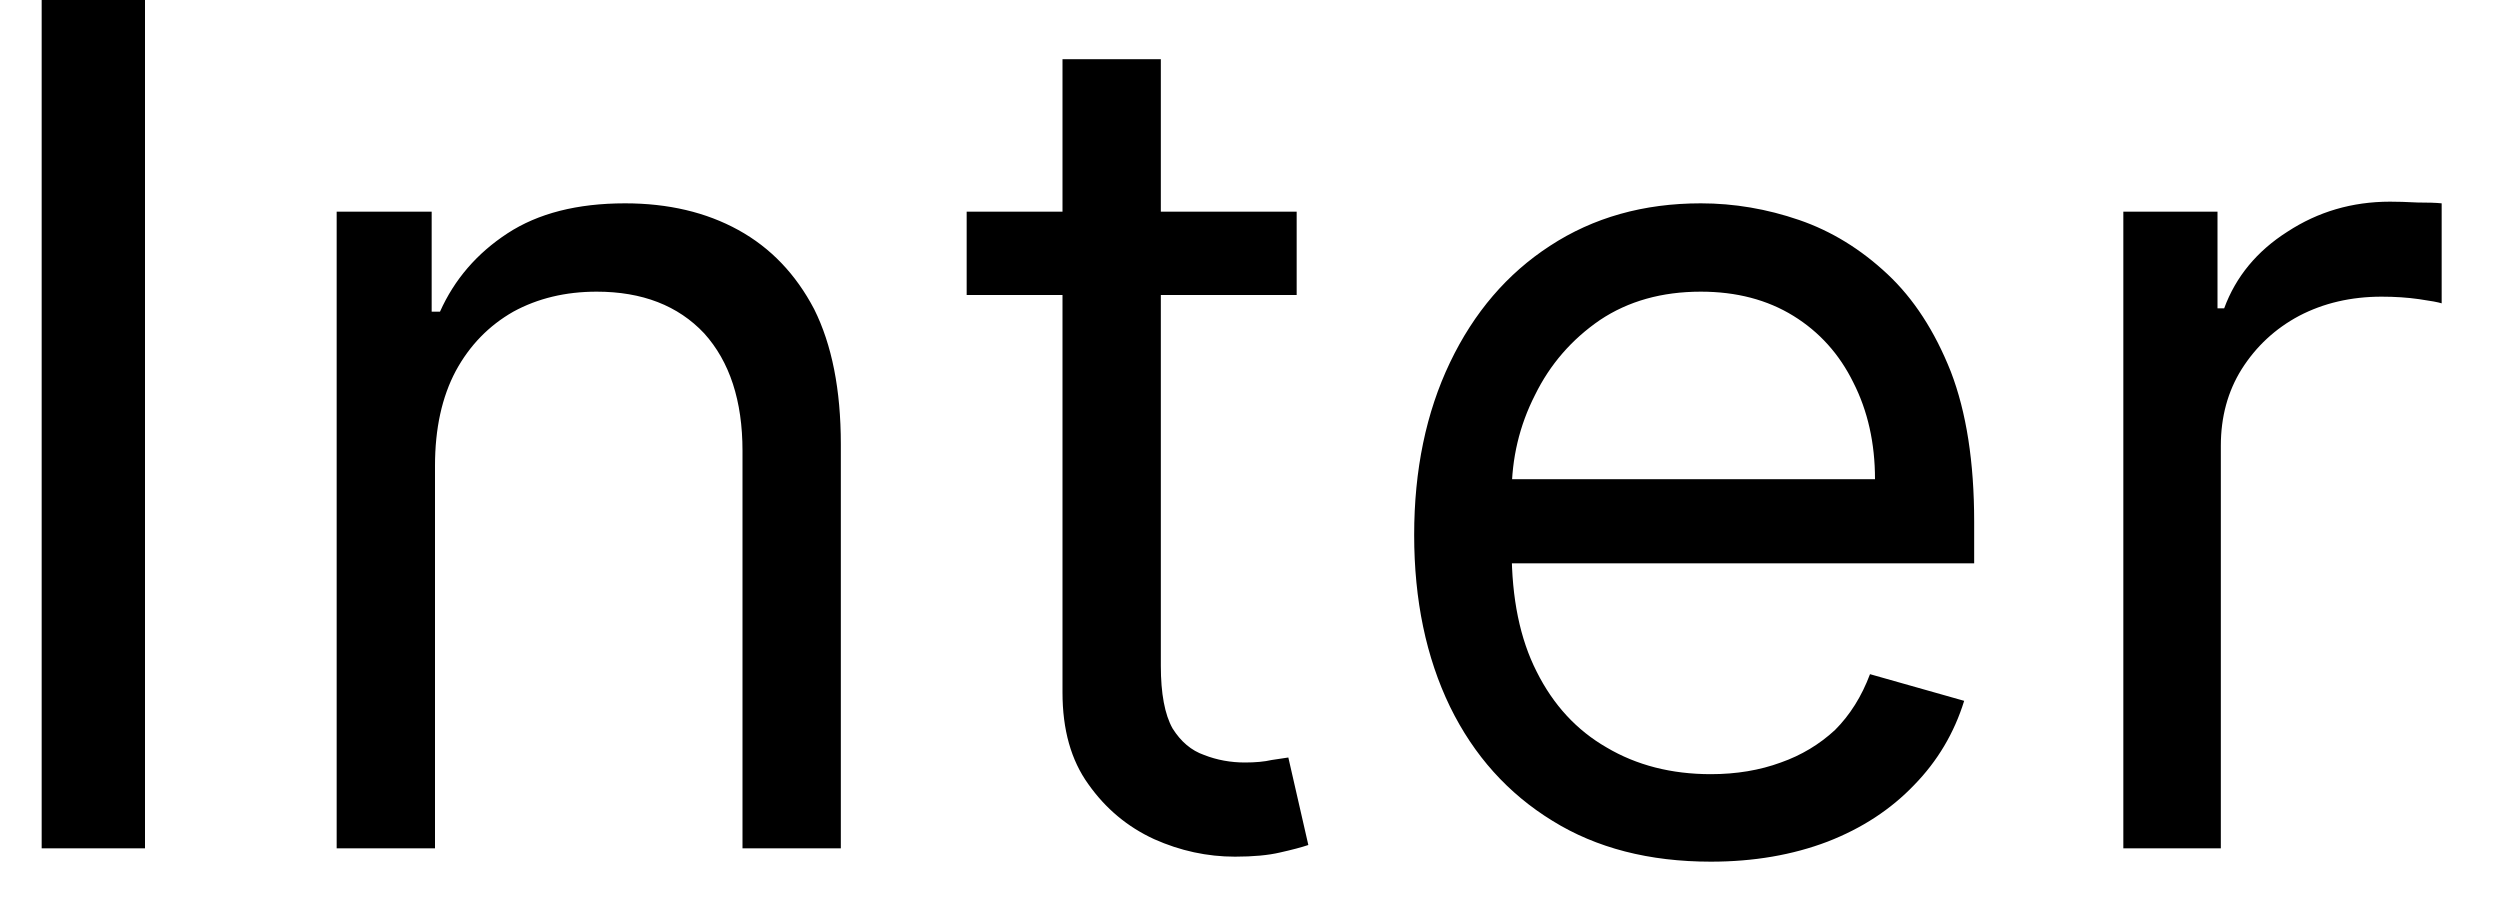 <svg width="30" height="11" viewBox="0 0 30 11" fill="none" xmlns="http://www.w3.org/2000/svg">
<path d="M0.5 0H1.74V10.18H0.5V0ZM5.22 5.59V10.18H4.04V2.54H5.18V3.74H5.28C5.453 3.353 5.723 3.04 6.09 2.8C6.457 2.56 6.927 2.44 7.5 2.44C8.02 2.44 8.473 2.547 8.86 2.76C9.247 2.973 9.55 3.29 9.77 3.71C9.983 4.137 10.09 4.677 10.09 5.33V10.18H8.91V5.41C8.91 4.81 8.757 4.34 8.45 4C8.137 3.667 7.707 3.5 7.16 3.5C6.787 3.5 6.453 3.58 6.16 3.74C5.867 3.907 5.637 4.143 5.47 4.45C5.303 4.763 5.22 5.143 5.22 5.59ZM11.6 2.54H15.56V3.54H11.6V2.54ZM12.75 8.31V0.71H13.93V7.99C13.93 8.323 13.977 8.573 14.07 8.74C14.17 8.9 14.297 9.007 14.45 9.06C14.603 9.12 14.767 9.15 14.94 9.15C15.067 9.15 15.173 9.14 15.26 9.12C15.34 9.107 15.407 9.097 15.46 9.09L15.7 10.14C15.62 10.167 15.507 10.197 15.36 10.23C15.22 10.263 15.04 10.28 14.82 10.28C14.487 10.28 14.163 10.21 13.85 10.07C13.53 9.923 13.267 9.703 13.06 9.41C12.853 9.123 12.75 8.757 12.75 8.31ZM20.53 10.34C19.79 10.34 19.157 10.177 18.63 9.85C18.097 9.523 17.687 9.067 17.4 8.48C17.113 7.887 16.97 7.2 16.97 6.42C16.97 5.64 17.113 4.95 17.4 4.35C17.687 3.75 18.087 3.283 18.6 2.95C19.12 2.61 19.723 2.44 20.41 2.44C20.81 2.44 21.203 2.507 21.59 2.64C21.977 2.773 22.33 2.99 22.65 3.29C22.963 3.583 23.217 3.973 23.41 4.46C23.597 4.947 23.69 5.547 23.69 6.26V6.76H17.8V5.75H22.5C22.5 5.317 22.413 4.93 22.24 4.59C22.073 4.25 21.833 3.983 21.52 3.79C21.207 3.597 20.837 3.5 20.41 3.5C19.943 3.5 19.54 3.613 19.2 3.84C18.86 4.073 18.6 4.373 18.42 4.74C18.233 5.107 18.14 5.5 18.14 5.92V6.6C18.14 7.18 18.24 7.667 18.44 8.06C18.64 8.46 18.92 8.763 19.28 8.97C19.64 9.183 20.057 9.29 20.53 9.29C20.837 9.29 21.117 9.243 21.37 9.15C21.617 9.063 21.833 8.933 22.02 8.76C22.2 8.58 22.34 8.357 22.44 8.09L23.57 8.41C23.45 8.797 23.25 9.133 22.97 9.42C22.69 9.713 22.343 9.94 21.93 10.1C21.51 10.26 21.043 10.34 20.53 10.34ZM26.65 10.18H25.48V2.54H26.61V3.7H26.69C26.83 3.32 27.083 3.013 27.45 2.78C27.817 2.54 28.227 2.42 28.68 2.42C28.767 2.42 28.877 2.423 29.01 2.43C29.137 2.43 29.233 2.433 29.3 2.44V3.64C29.26 3.627 29.17 3.61 29.03 3.59C28.89 3.57 28.74 3.56 28.58 3.56C28.213 3.56 27.883 3.637 27.59 3.79C27.303 3.943 27.073 4.157 26.9 4.43C26.733 4.697 26.65 5.003 26.65 5.35V10.18Z" fill="black"/>
</svg>
